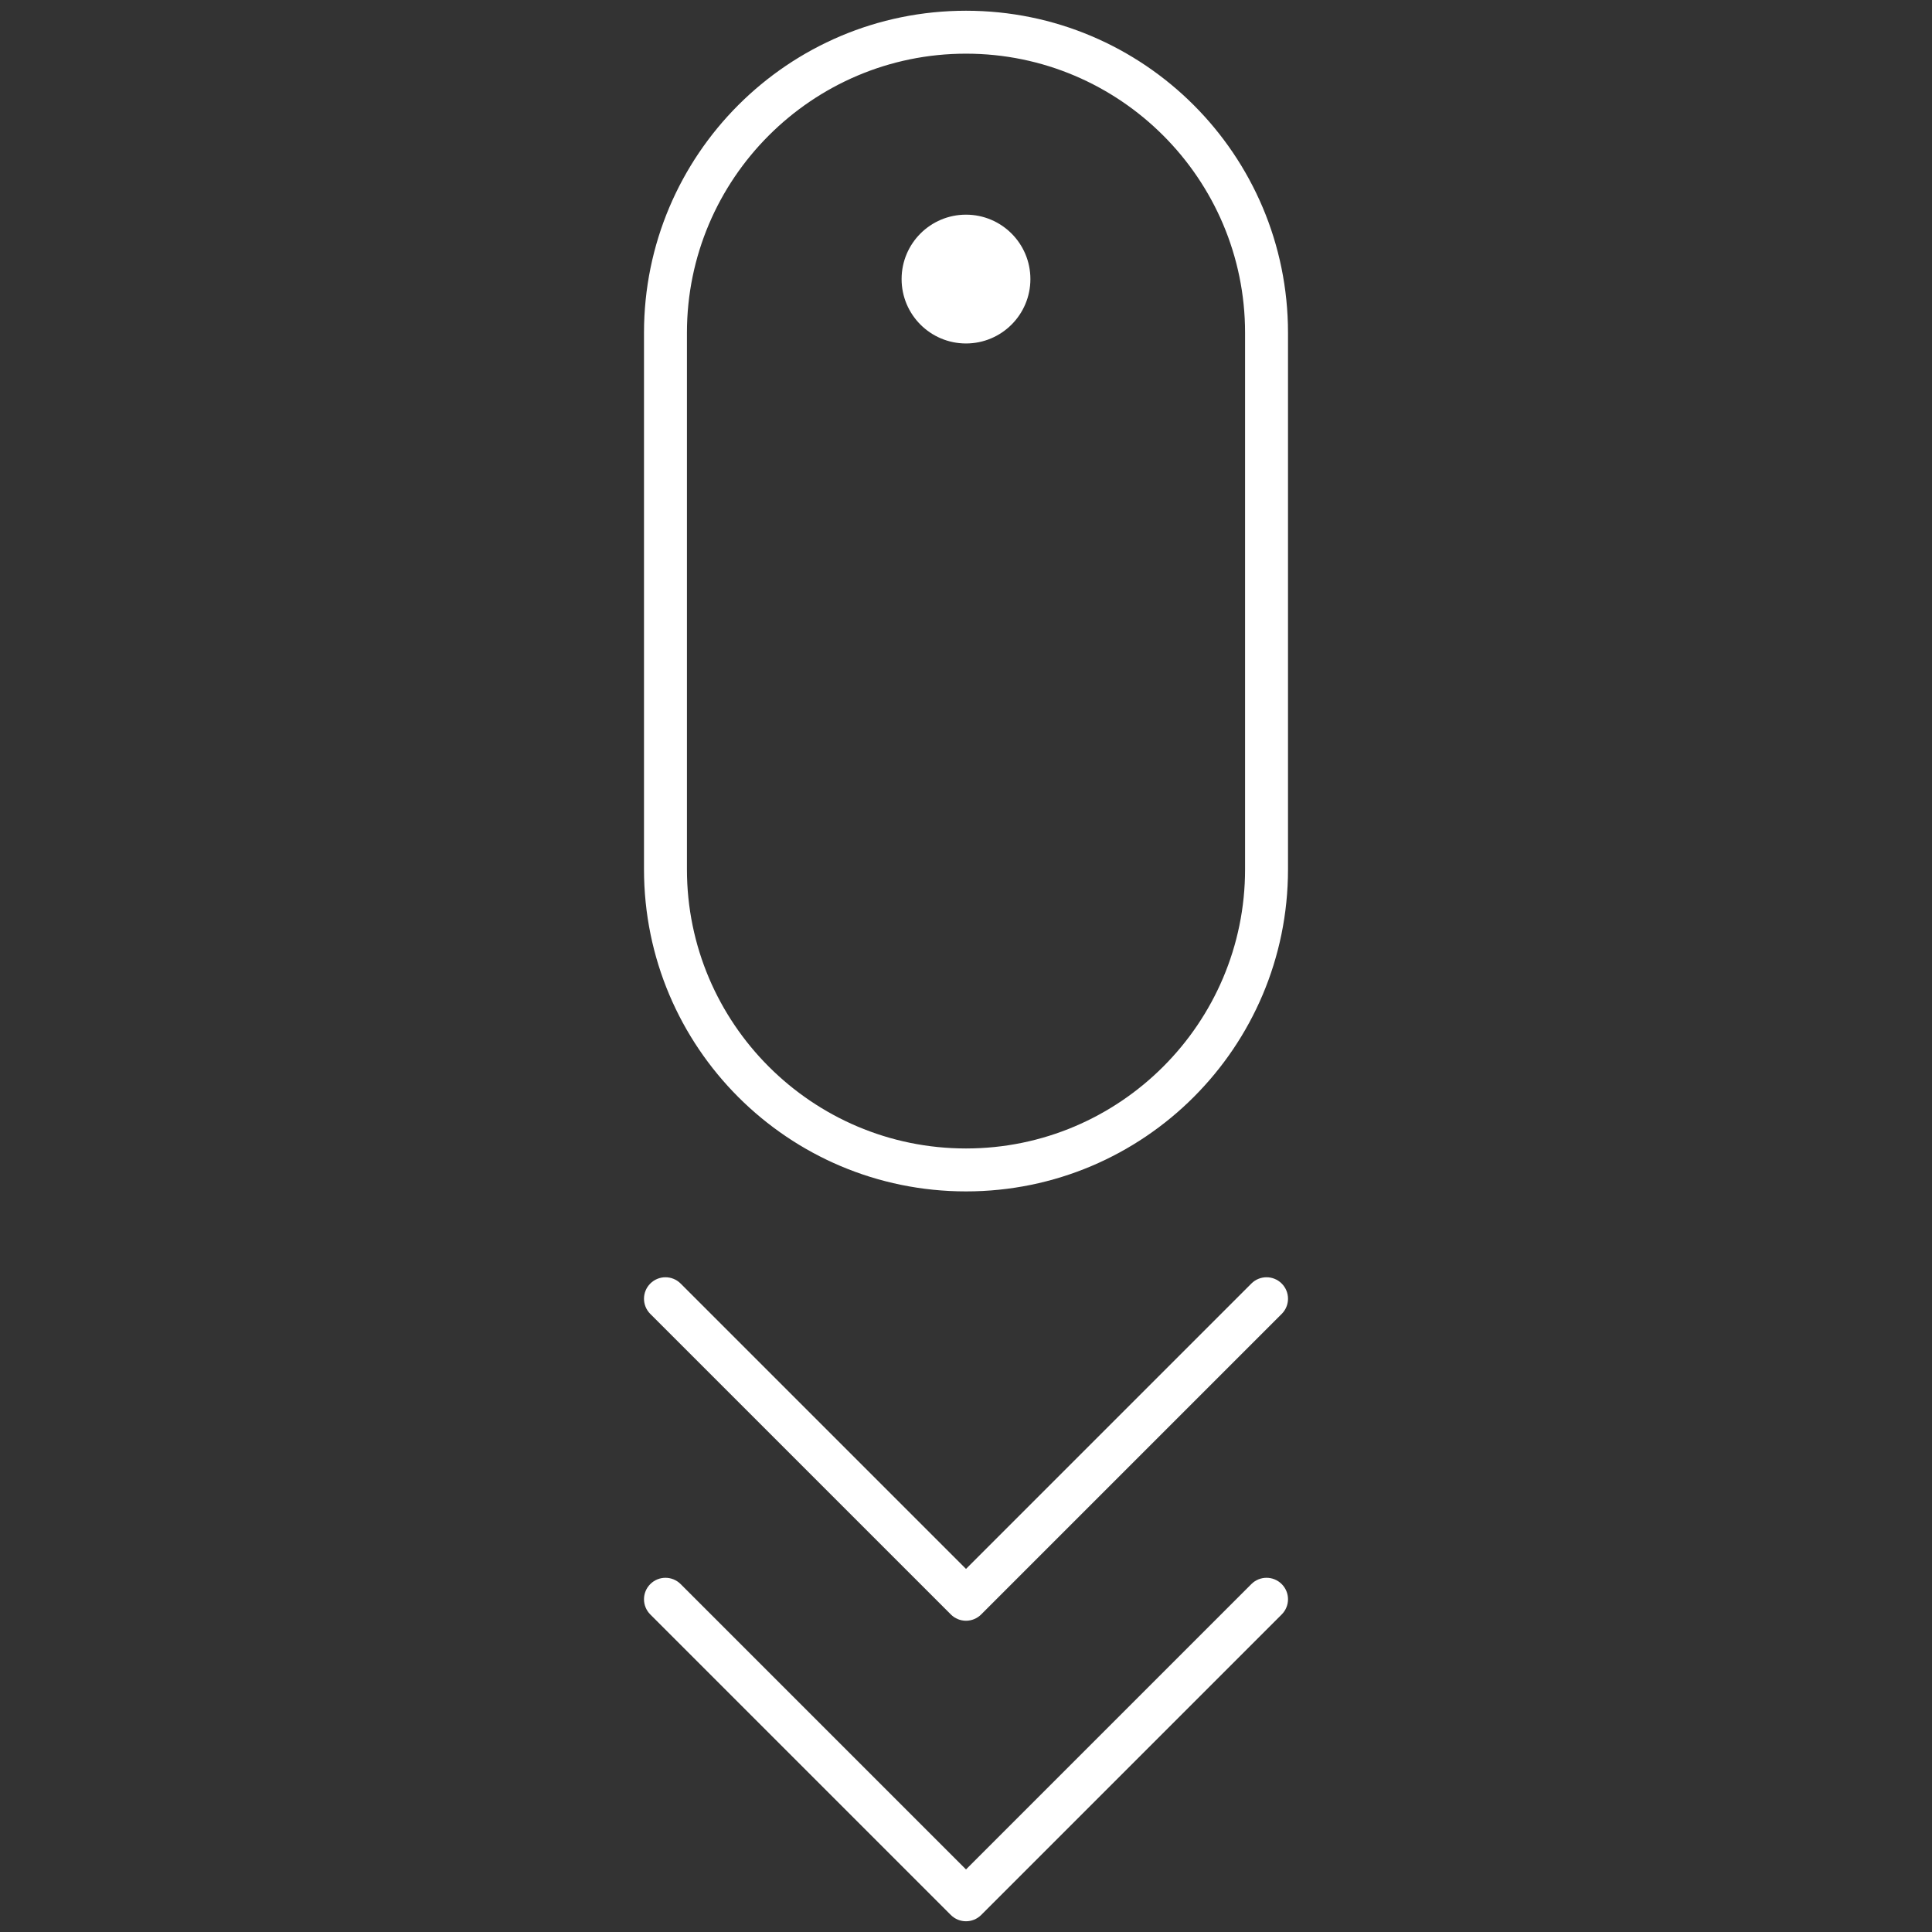 <svg height='300px' width='300px'  fill="#ffff" xmlns="http://www.w3.org/2000/svg" xmlns:xlink="http://www.w3.org/1999/xlink" version="1.1" x="0px" y="0px" viewBox="0 0 90 90" enable-background="new 0 0 90 90" xml:space="preserve"><rect x="0" y="0" width="90" height="90" fill="#333333" stroke="none"/><circle cx="45" cy="13" r="3"></circle><path d="M45,0.5c-8.284,0-15,6.717-15,15.002v24.996C30,48.783,36.716,55.5,45,55.5s15-6.717,15-15.002V15.502  C60,7.217,53.284,0.5,45,0.5z M58,40.498C58,47.667,52.168,53.5,45,53.5c-7.168,0-13-5.833-13-13.002V15.502  C32,8.333,37.832,2.5,45,2.5c7.168,0,13,5.833,13,13.002V40.498z"></path><path d="M58.293,59.793L45,73.086L31.707,59.793c-0.391-0.391-1.023-0.391-1.414,0s-0.391,1.023,0,1.414l14,14  C44.488,75.402,44.744,75.5,45,75.5s0.512-0.098,0.707-0.293l14-14c0.391-0.391,0.391-1.023,0-1.414S58.684,59.402,58.293,59.793z"></path><path d="M58.293,73.793L45,87.086L31.707,73.793c-0.391-0.391-1.023-0.391-1.414,0s-0.391,1.023,0,1.414l14,14  C44.488,89.402,44.744,89.5,45,89.5s0.512-0.098,0.707-0.293l14-14c0.391-0.391,0.391-1.023,0-1.414S58.684,73.402,58.293,73.793z"></path></svg>